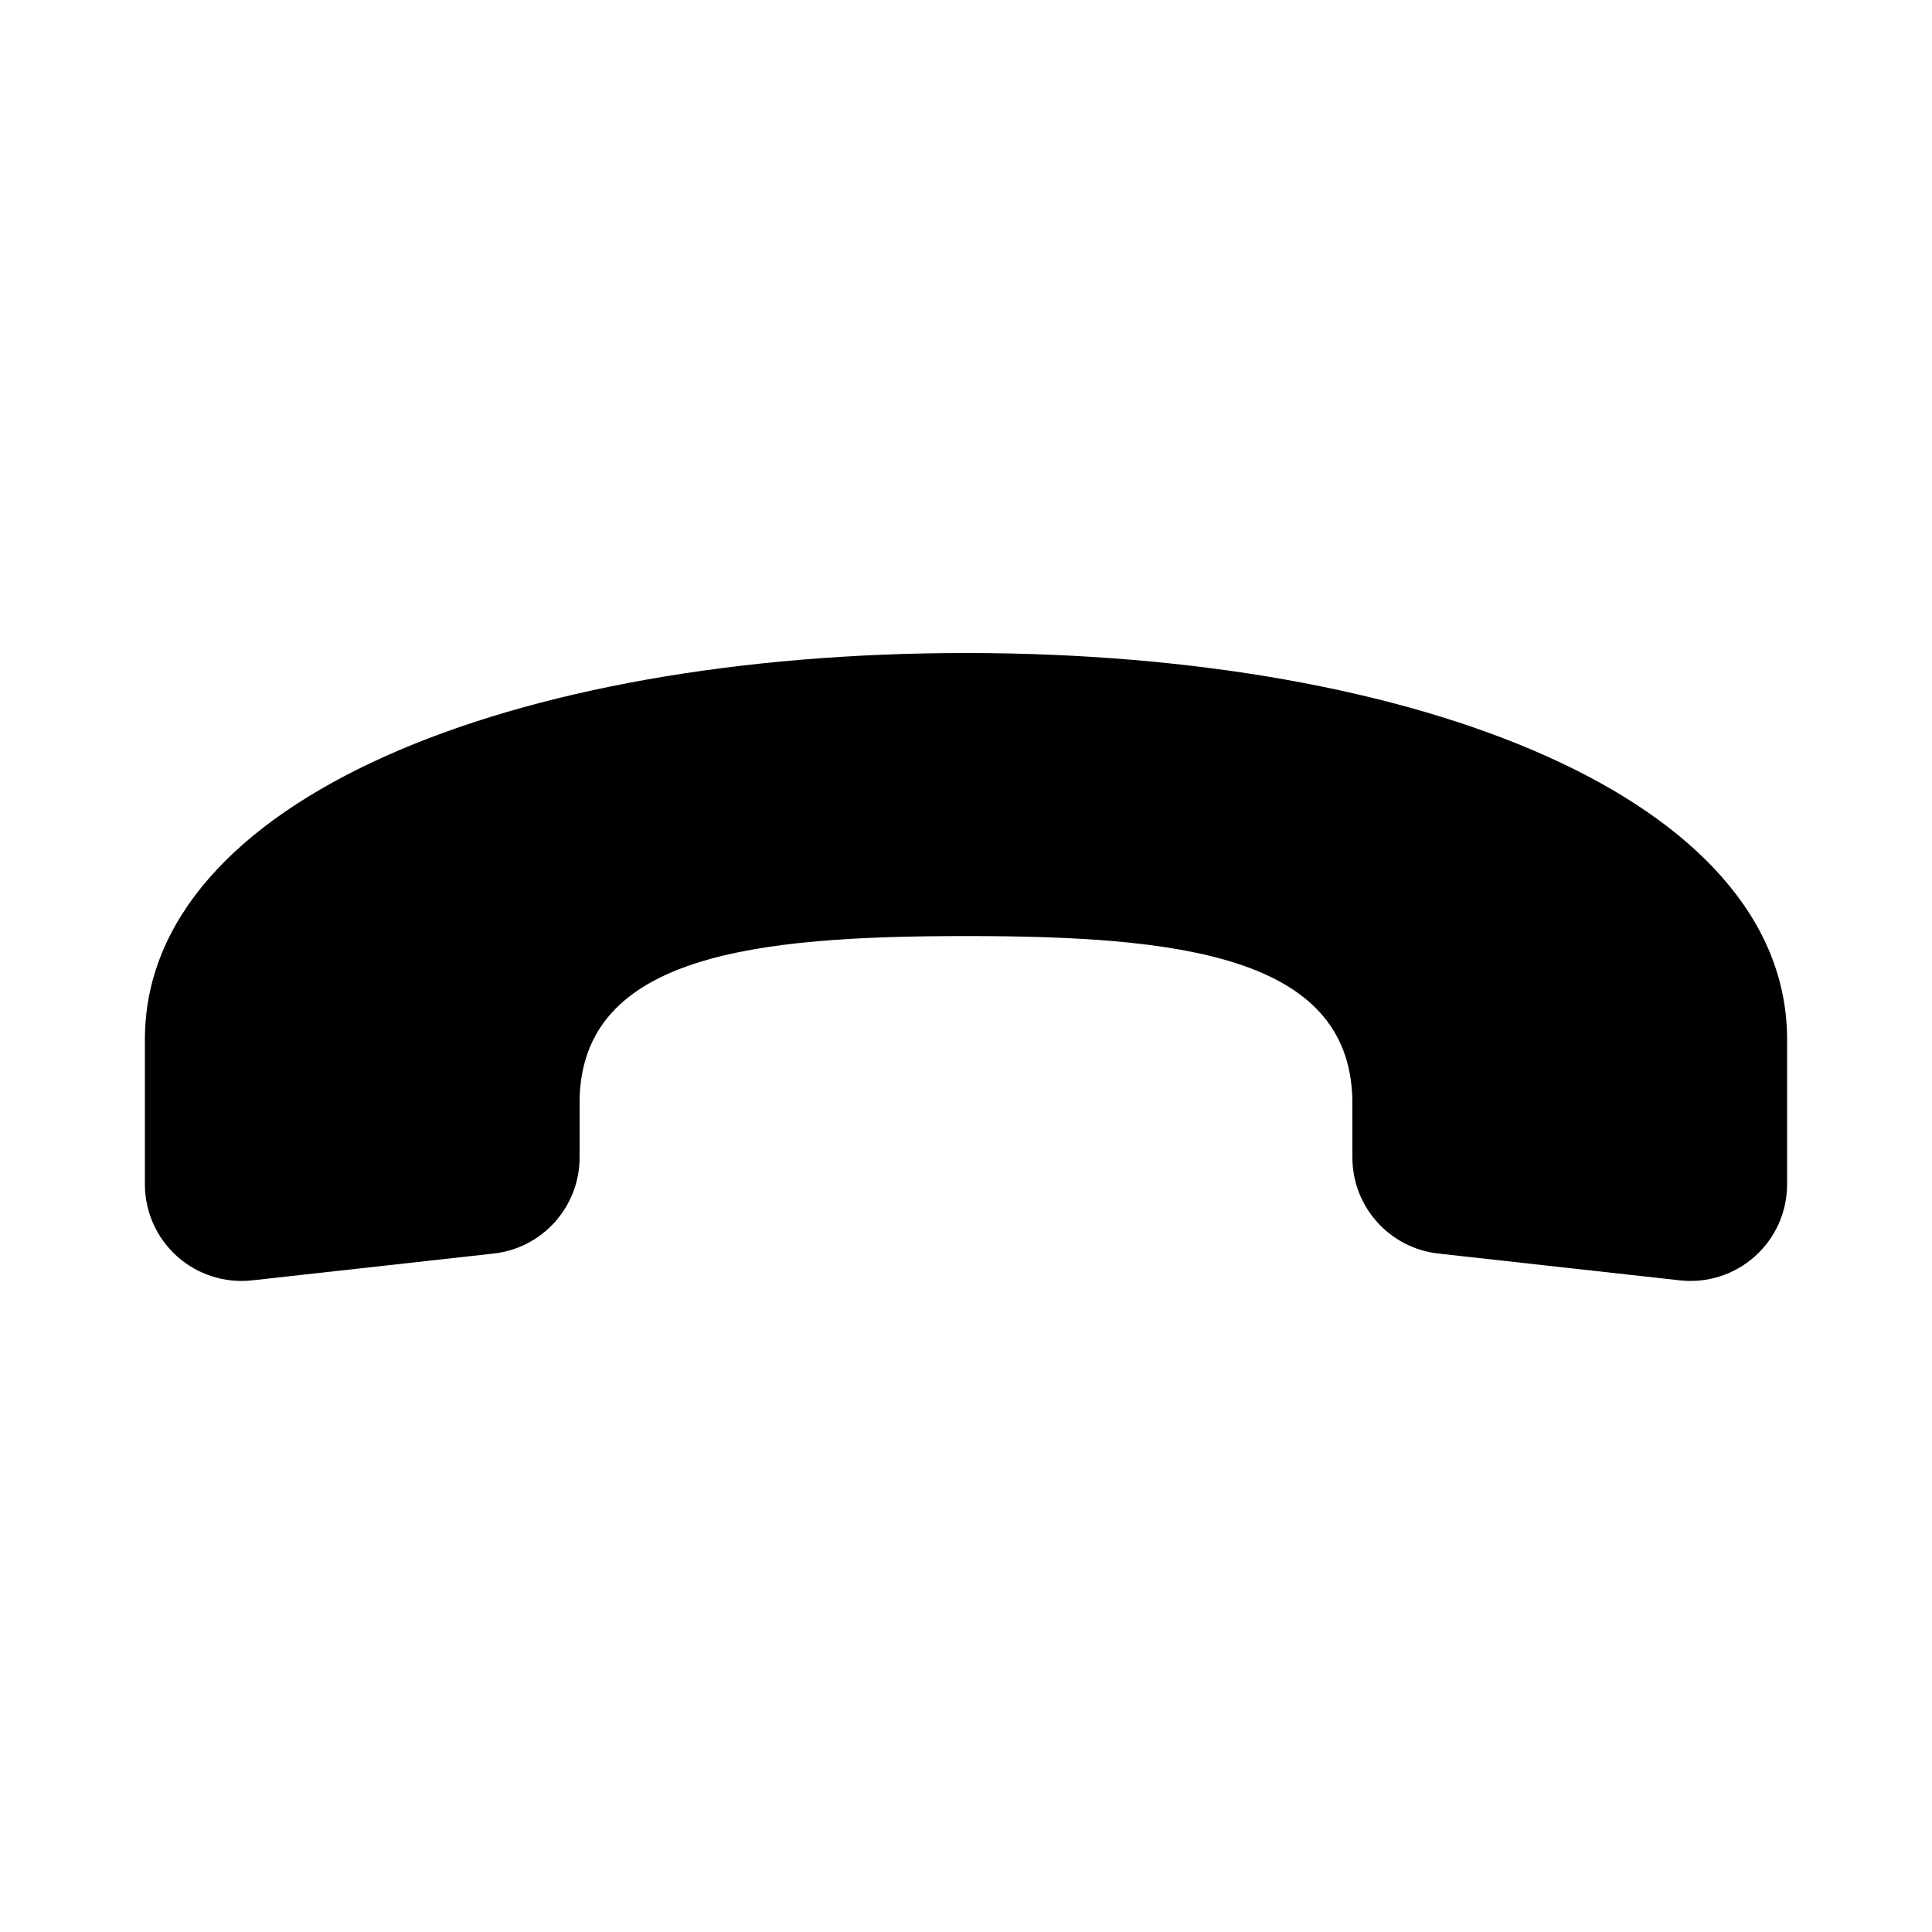 <svg width="24" height="24" viewBox="0 0 24 24" fill="currentColor" xmlns="http://www.w3.org/2000/svg">
<path fill-rule="evenodd" clip-rule="evenodd" d="M12 8.112C6.367 8.112 1.8 9.93 1.8 12.912V14.712C1.8 15.054 1.945 15.379 2.2 15.607C2.454 15.834 2.793 15.943 3.133 15.905L6.133 15.572C6.74 15.504 7.2 14.99 7.2 14.379V13.653C7.241 11.865 9.374 11.628 12 11.628C14.626 11.628 16.759 11.865 16.799 13.653L16.8 14.379C16.8 14.99 17.26 15.504 17.867 15.572L20.867 15.905C21.207 15.943 21.546 15.834 21.8 15.607C22.055 15.379 22.2 15.054 22.2 14.712V12.912C22.2 9.93 17.633 8.112 12 8.112Z" fill="currentColor"/>
</svg>
